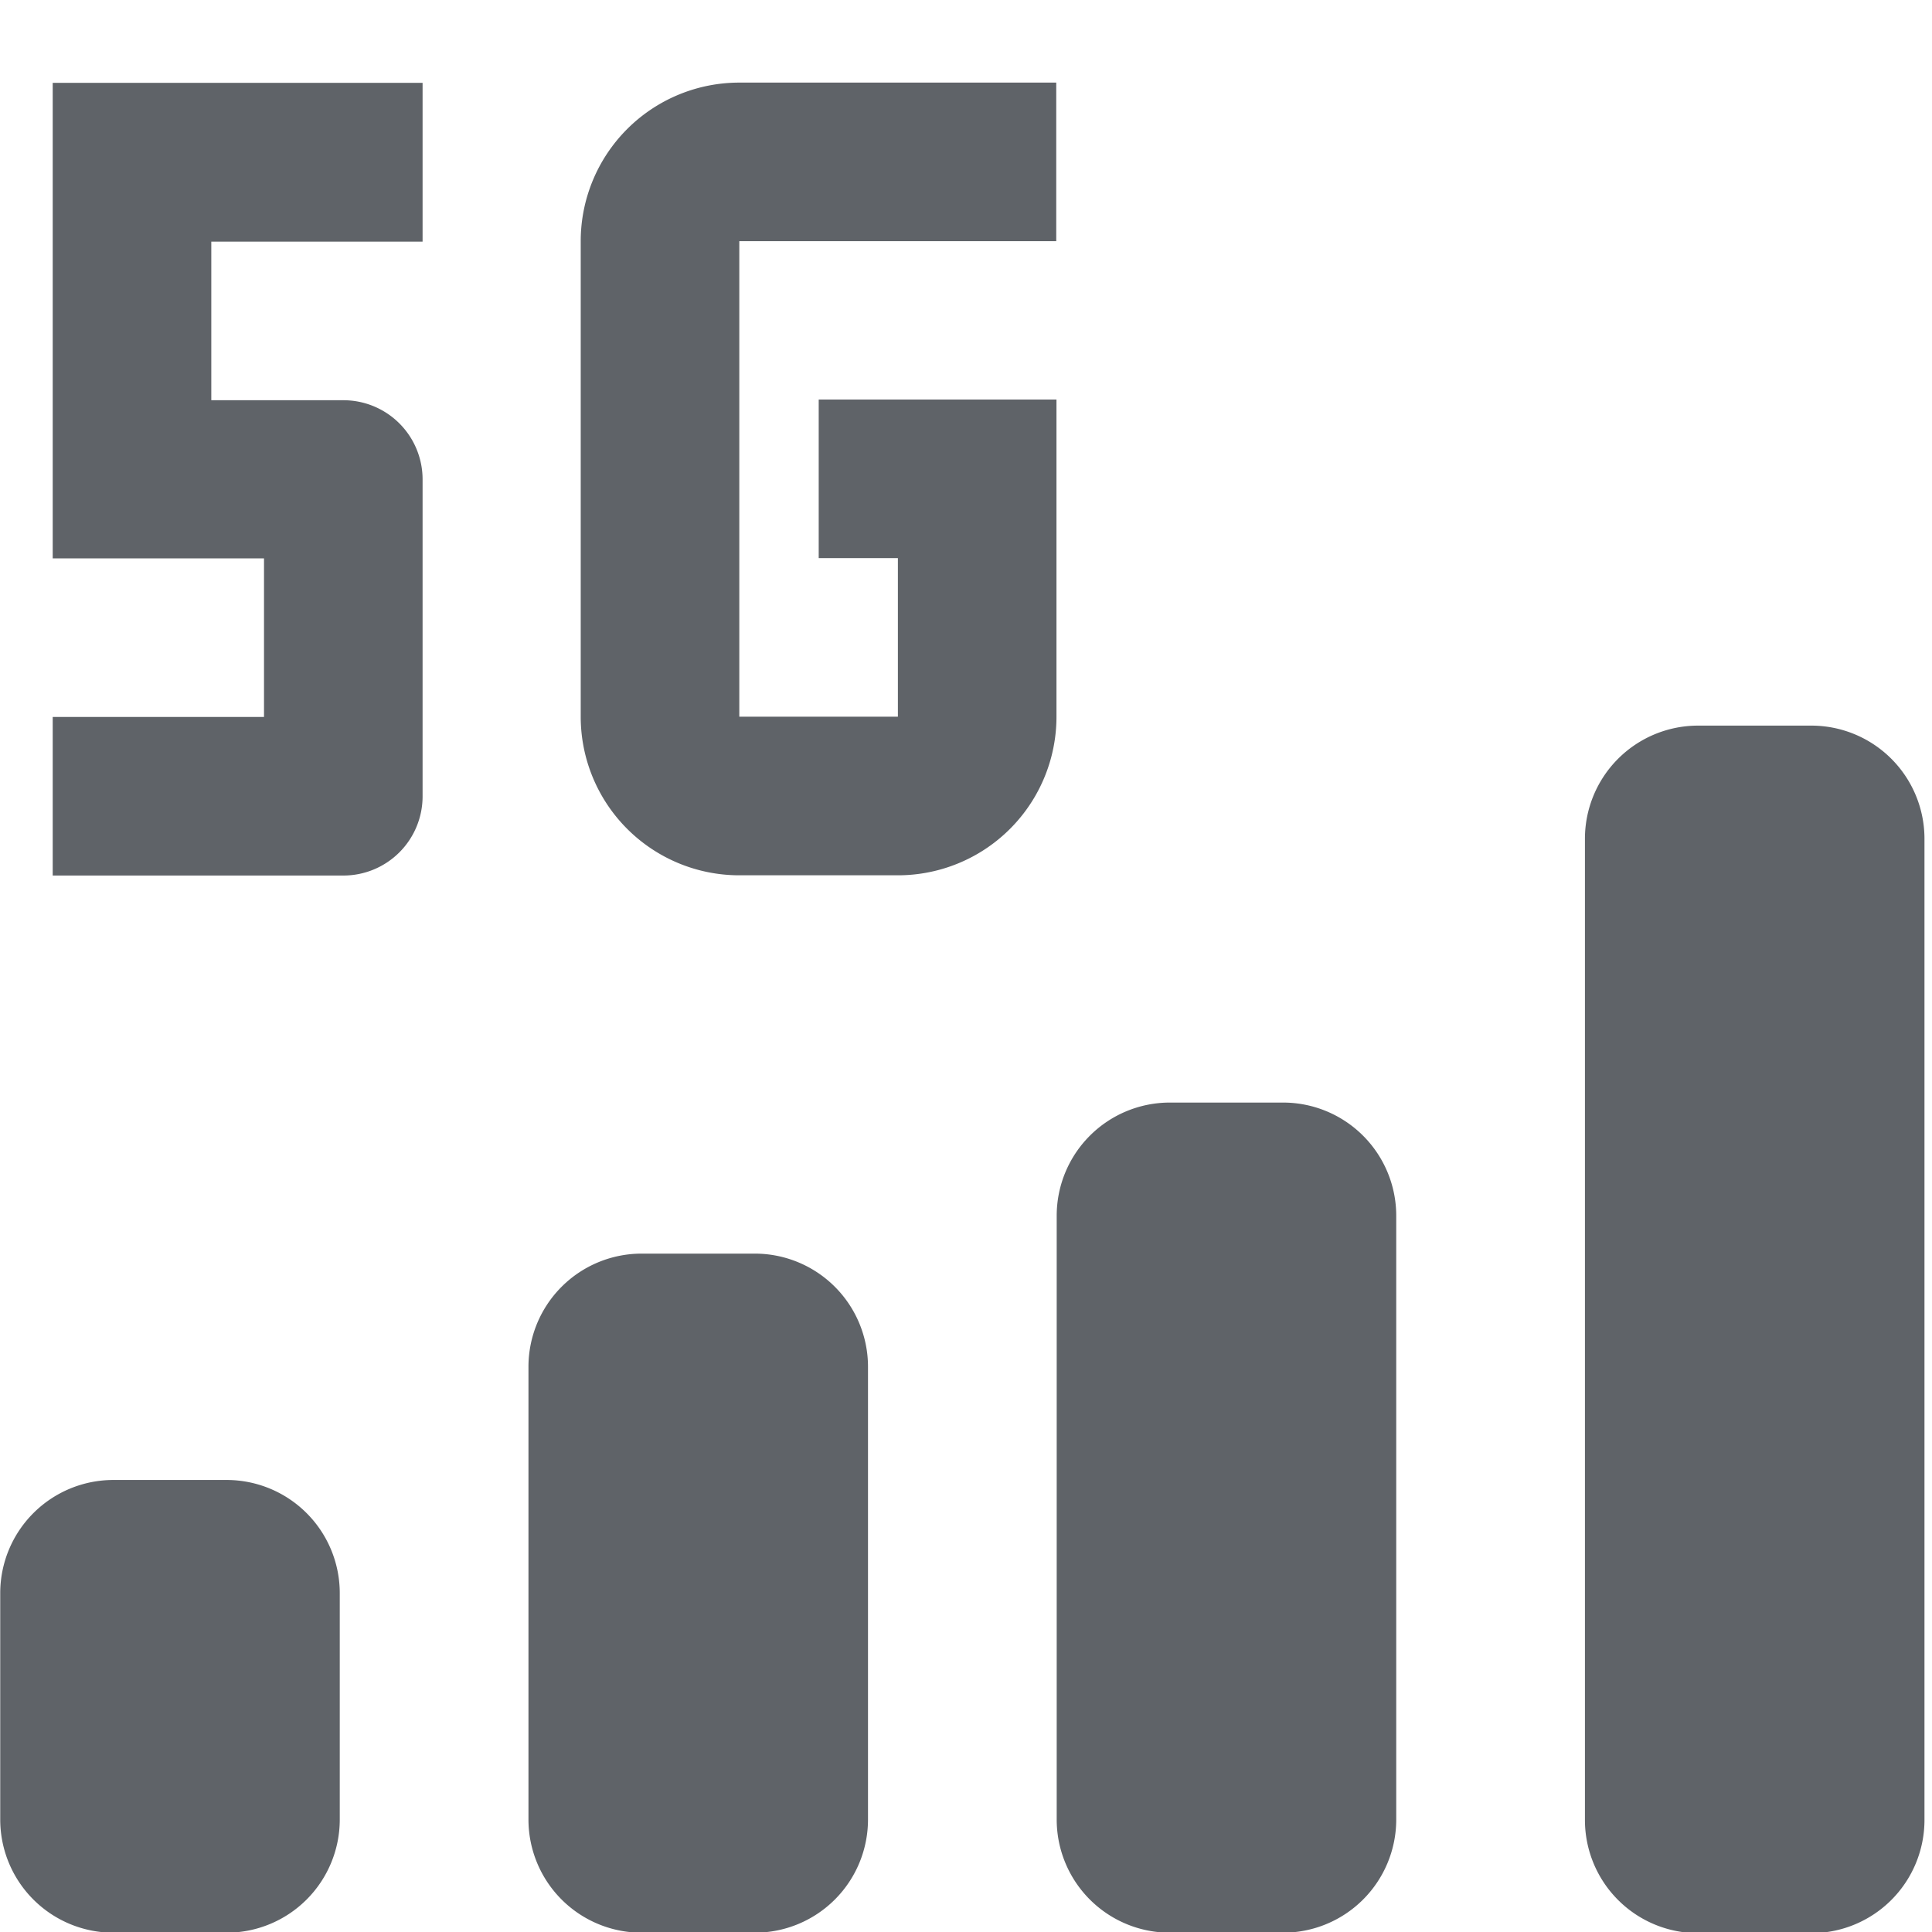 <?xml version="1.0" encoding="UTF-8"?>
<!-- Created with Inkscape (http://www.inkscape.org/) -->
<svg width="32" height="32" version="1.1" viewBox="0 0 8.467 8.467" xmlns="http://www.w3.org/2000/svg" xmlns:cc="http://creativecommons.org/ns#" xmlns:dc="http://purl.org/dc/elements/1.1/" xmlns:rdf="http://www.w3.org/1999/02/22-rdf-syntax-ns#">
 <g transform="translate(0 -288.53)" fill="#5f6368" stroke-width=".496">
  <path d="m4.63 291.67v-1.389h-1.042v0.695h0.347v0.695h-0.695v-2.084h1.389v-0.695h-1.389a0.695 0.695 0 0 0-0.695 0.695v2.084a0.695 0.695 0 0 0 0.695 0.695h0.695a0.695 0.695 0 0 0 0.695-0.695m-2.778-2.778h-1.621v2.084h0.926v0.695h-0.926v0.695h1.274a0.347 0.347 0 0 0 0.347-0.347v-1.389a0.347 0.347 0 0 0-0.347-0.347h-0.579v-0.695h0.926z"/>
  <path d="m5.623 297h-0.496a0.496 0.496 0 0 1-0.496-0.496v-2.646a0.496 0.496 0 0 1 0.496-0.496h0.496a0.496 0.496 0 0 1 0.496 0.496v2.646a0.496 0.496 0 0 1-0.496 0.496zm-2.315 0h-0.496a0.496 0.496 0 0 1-0.496-0.496v-1.984a0.496 0.496 0 0 1 0.496-0.496h0.496a0.496 0.496 0 0 1 0.496 0.496v1.984a0.496 0.496 0 0 1-0.497 0.496zm-2.315 0h-0.496a0.496 0.496 0 0 1-0.496-0.496v-0.992a0.496 0.496 0 0 1 0.496-0.496h0.496a0.496 0.496 0 0 1 0.496 0.496v0.992a0.496 0.496 0 0 1-0.496 0.496z" data-name="Exclusion 6"/>
  <path d="m7.442 291.71h0.496a0.496 0.496 0 0 1 0.496 0.496v4.3a0.496 0.496 0 0 1-0.496 0.496h-0.496a0.496 0.496 0 0 1-0.496-0.496v-4.3a0.496 0.496 0 0 1 0.496-0.496z" data-name="Cellular-Connection-path"/>
 </g>
</svg>
